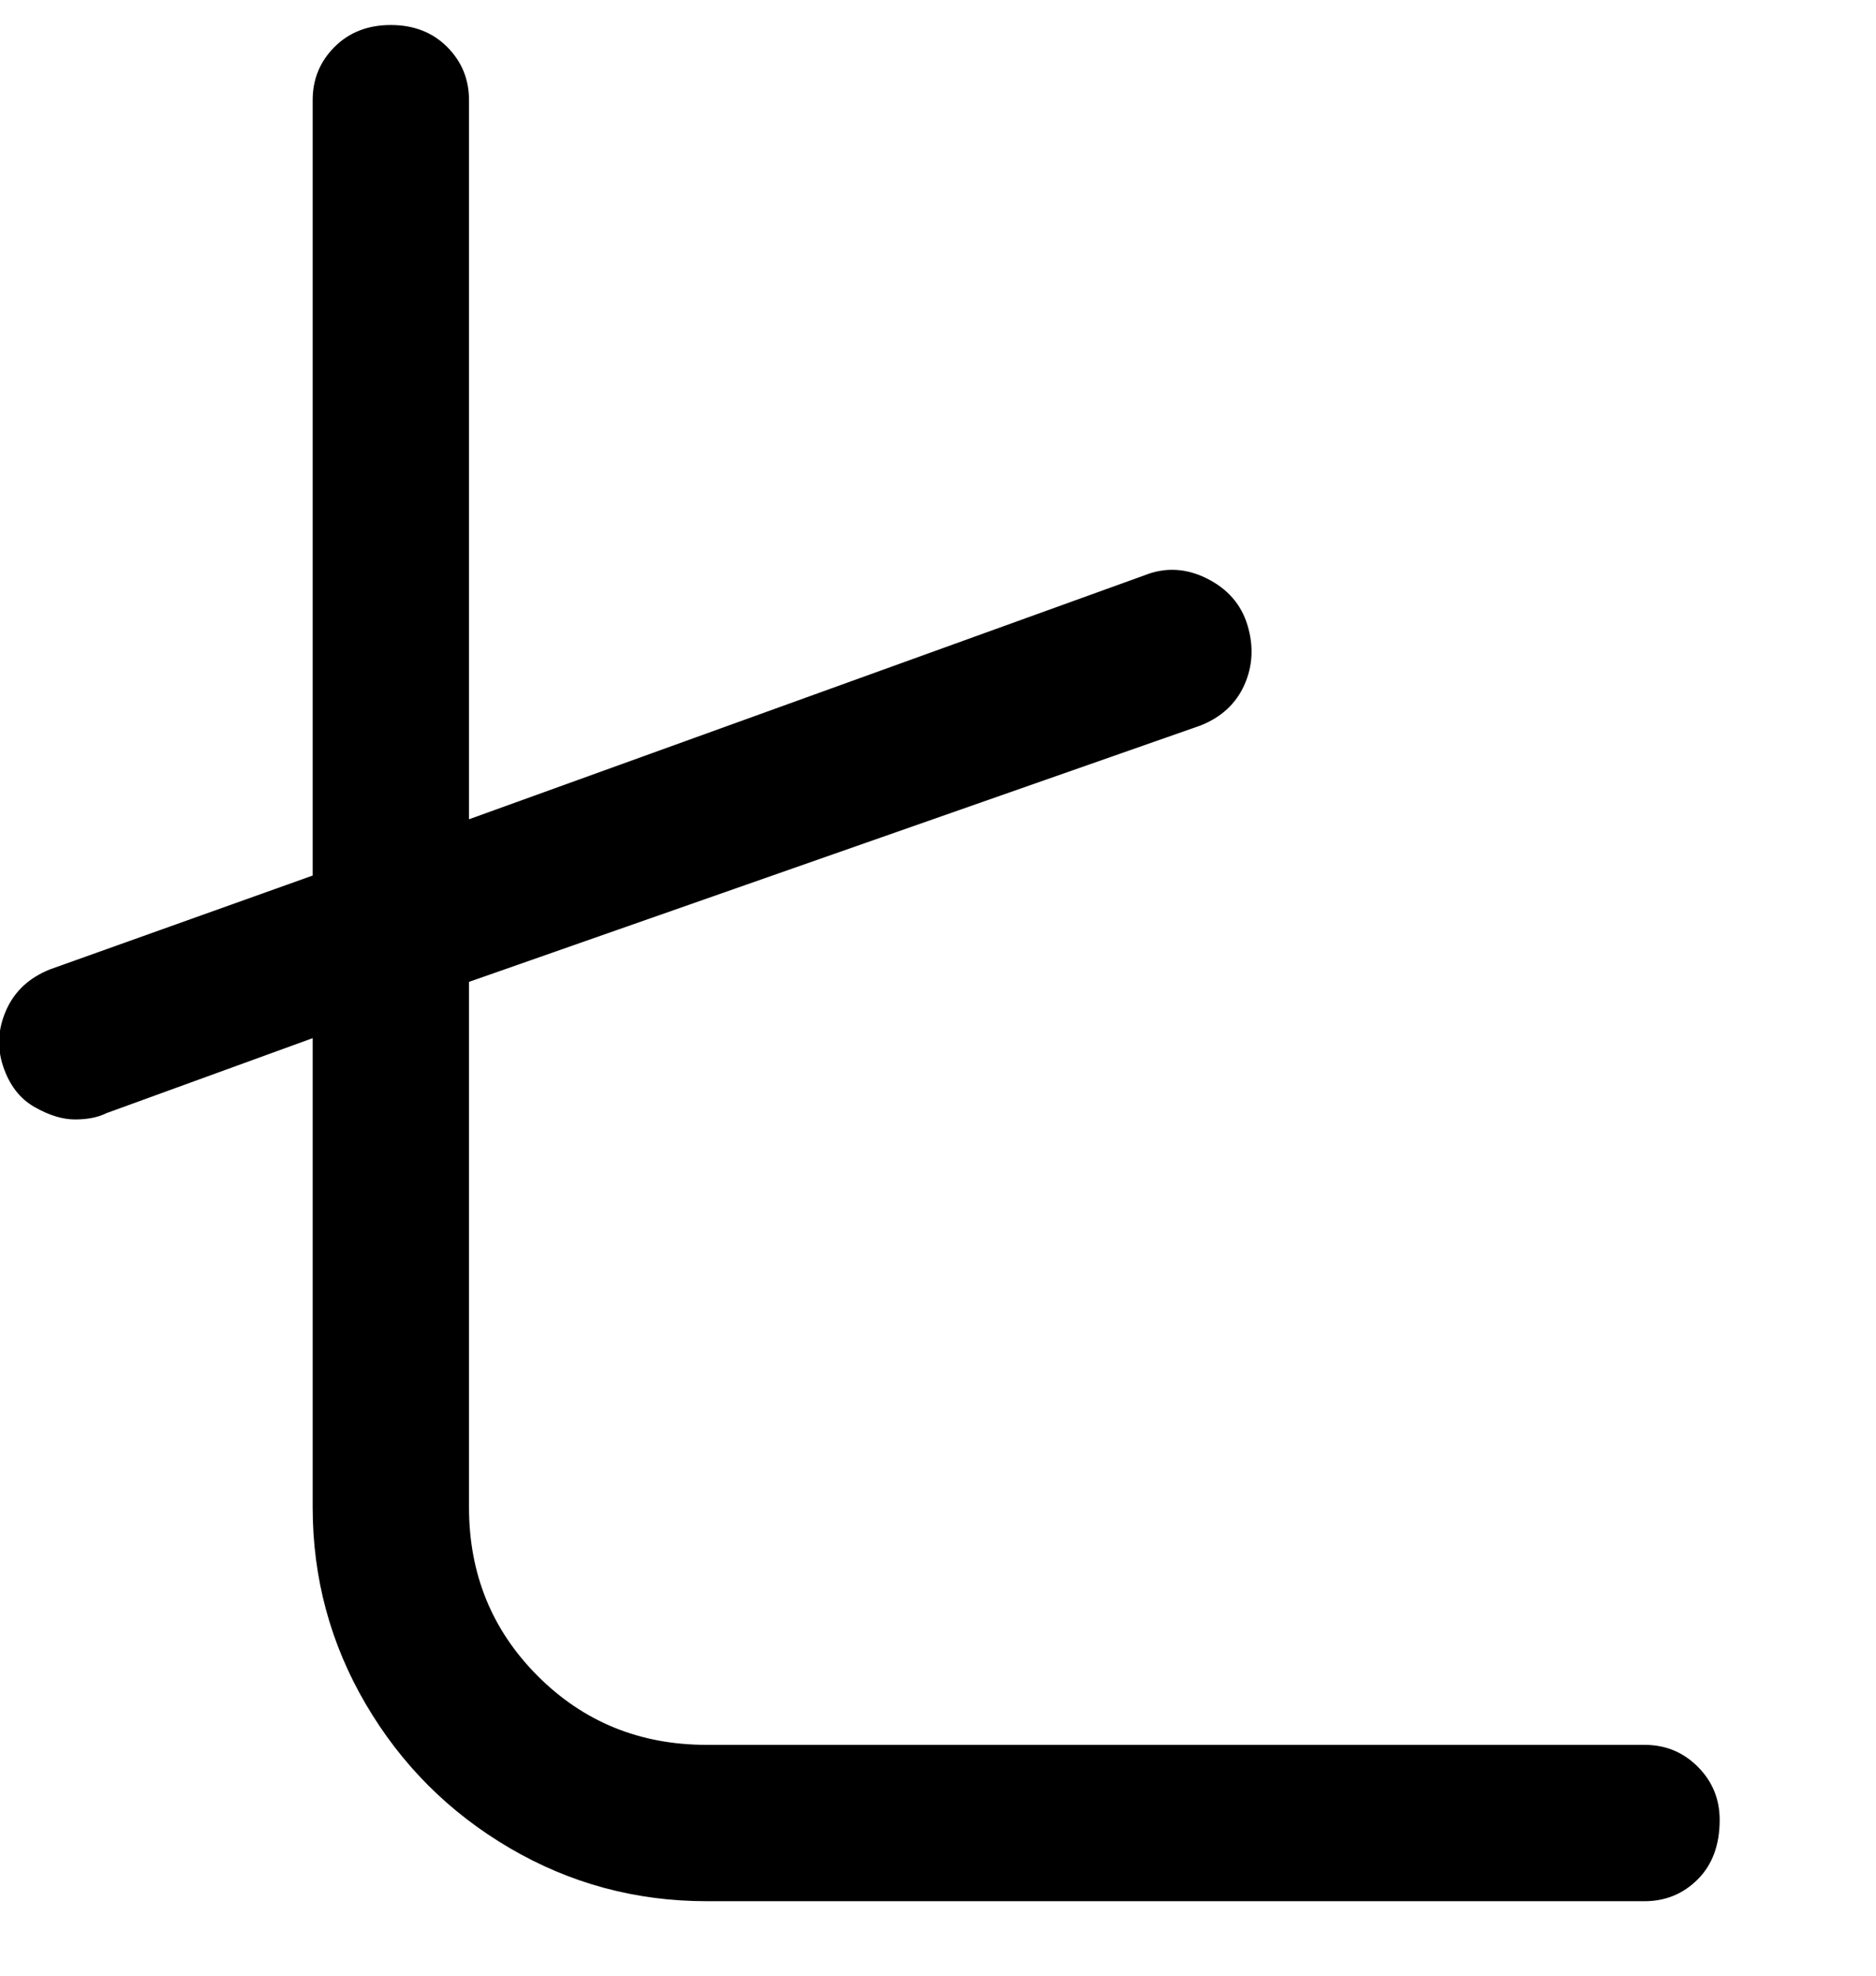 <svg viewBox="0 0 300 316" xmlns="http://www.w3.org/2000/svg"><path d="M275 291q0 6-3.5 9.5T263 304H113q-17 0-31.5-8.5t-23-23Q50 258 50 241v-75l-33 12q-2 1-5 1t-6.5-2q-3.5-2-5-6.5t.5-9q2-4.5 7-6.5l42-15V16q0-5 3.5-8.5t9-3.5q5.5 0 9 3.5T75 16v115l108-39q5-2 10 .5t6.5 7.5q1.5 5-.5 9.5t-7 6.5L75 157v84q0 16 11 27t27 11h150q5 0 8.5 3.5t3.5 8.5z"/></svg>